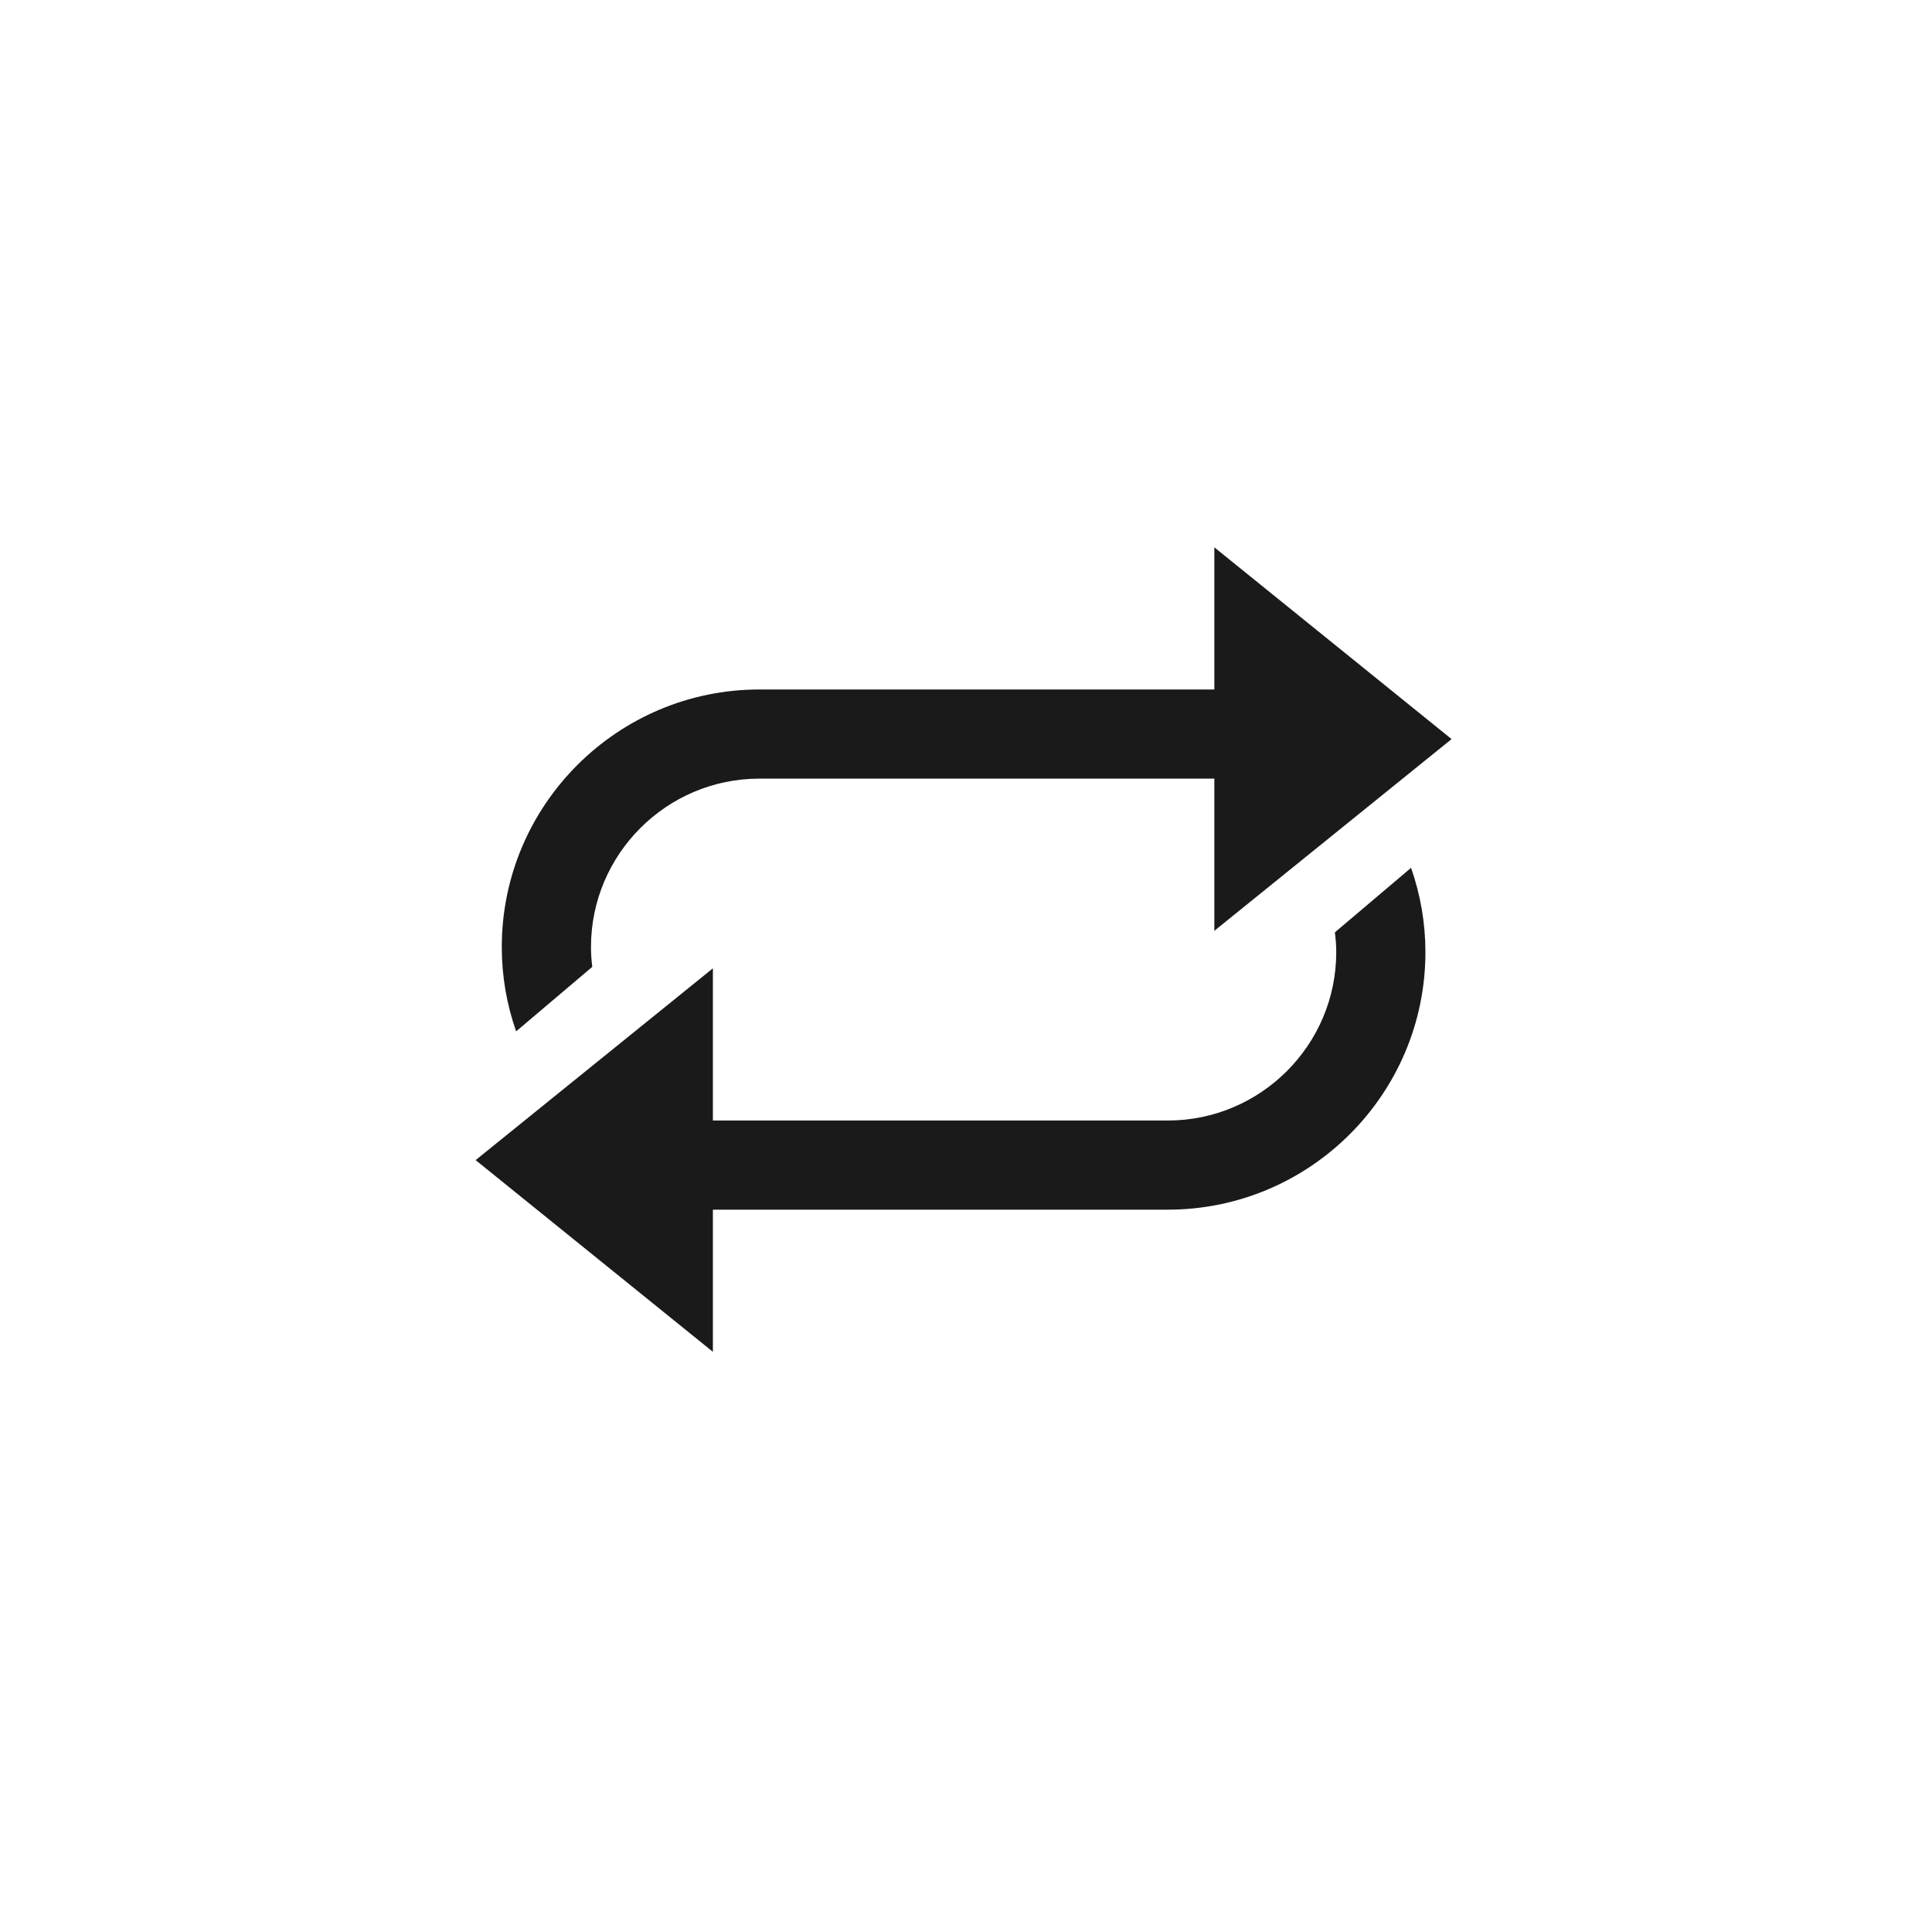 <?xml version="1.0" encoding="UTF-8" standalone="no"?>
<!-- Created with Inkscape (http://www.inkscape.org/) -->

<svg
   xmlns:dc="http://purl.org/dc/elements/1.1/"
   xmlns:cc="http://creativecommons.org/ns#"
   xmlns:rdf="http://www.w3.org/1999/02/22-rdf-syntax-ns#"
   xmlns:svg="http://www.w3.org/2000/svg"
   xmlns="http://www.w3.org/2000/svg"
   xmlns:sodipodi="http://sodipodi.sourceforge.net/DTD/sodipodi-0.dtd"
   xmlns:inkscape="http://www.inkscape.org/namespaces/inkscape"
   width="48"
   height="48"
   id="svg2"
   version="1.1"
   inkscape:version="0.48+devel r12149"
   sodipodi:docname="media-playlist-repeat.svg">
  <defs
     id="defs4" />
  <sodipodi:namedview
     id="base"
     pagecolor="#ffffff"
     bordercolor="#666666"
     borderopacity="1.0"
     inkscape:pageopacity="0.0"
     inkscape:pageshadow="2"
     inkscape:zoom="5.8625"
     inkscape:cx="20.402184"
     inkscape:cy="23.637266"
     inkscape:document-units="px"
     inkscape:current-layer="layer1"
     showgrid="false"
     inkscape:window-width="1366"
     inkscape:window-height="716"
     inkscape:window-x="0"
     inkscape:window-y="28"
     inkscape:window-maximized="1" />
  <g
     inkscape:label="Capa 1"
     inkscape:groupmode="layer"
     id="layer1"
     transform="translate(0,-1004.362)">
    <g
       transform="matrix(0.316,0,0,0.316,-67.155,400.76)"
       id="_x39__av_repeat"
       style="fill:#1a1a1a">
      <g
         id="g640"
         style="fill:#1a1a1a">
        <path
           style="fill:#1a1a1a"
           inkscape:connector-curvature="0"
           d="m 317.468,1983.436 c 0.064,0.508 0.107,1.023 0.107,1.553 0,7.301 -5.942,13.242 -13.244,13.242 l -35.766,0 0,-11.965 -18.654,15.078 18.654,15.072 0,-11.176 35.766,0 c 11.17,0 20.255,-9.082 20.255,-20.252 0,-2.256 -0.381,-4.479 -1.129,-6.625 L 317.468,1983.436 Z"
           id="path642" />
        <path
           style="fill:#1a1a1a"
           inkscape:connector-curvature="0"
           d="m 259.082,1986.15 c -0.064,-0.508 -0.102,-1.027 -0.102,-1.555 0,-7.301 5.942,-13.244 13.243,-13.244 l 35.767,0 0,11.965 18.653,-15.074 -18.653,-15.076 0,11.176 -35.767,0 c -11.169,0 -20.256,9.086 -20.256,20.254 0,2.254 0.377,4.477 1.129,6.625 L 259.082,1986.15 Z"
           id="path644" />
      </g>
    </g>
  </g>
</svg>
